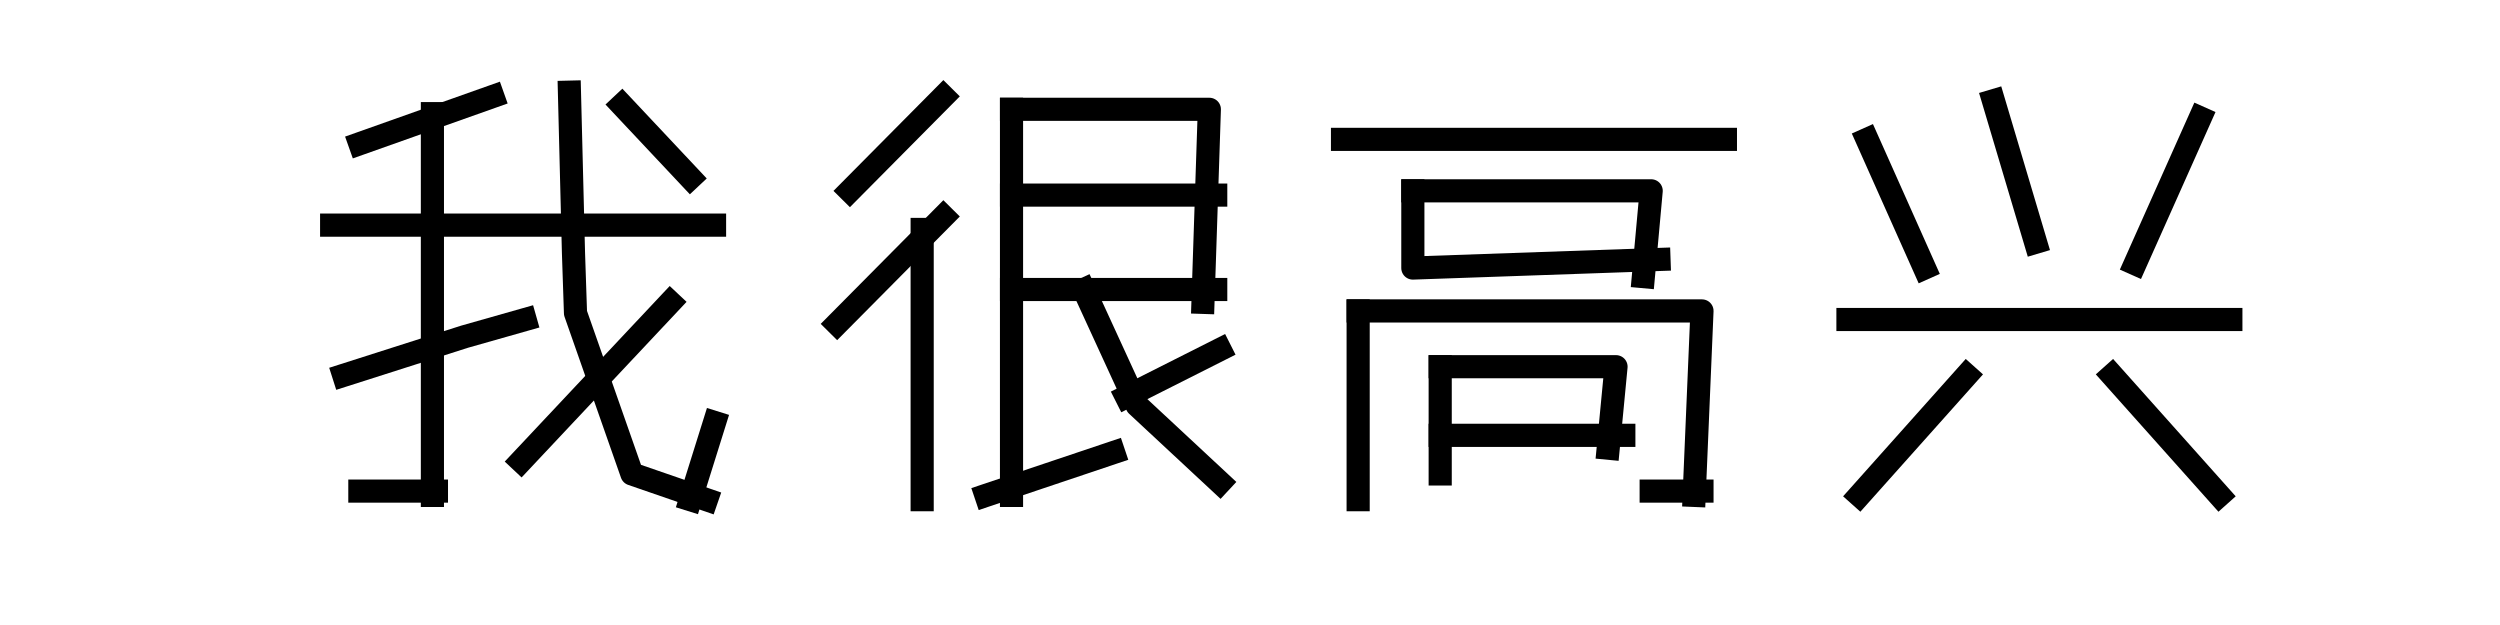 <?xml version="1.0" encoding="utf-8" standalone="no"?>
<!DOCTYPE svg PUBLIC "-//W3C//DTD SVG 1.1//EN"
  "http://www.w3.org/Graphics/SVG/1.1/DTD/svg11.dtd">
<svg height="54pt" version="1.1" viewBox="0 0 216 54" width="216pt" xmlns="http://www.w3.org/2000/svg" xmlns:xlink="http://www.w3.org/1999/xlink">
 <defs>
  <style type="text/css">*{stroke-linecap:butt;stroke-linejoin:round;}</style>
 </defs>
 <g id="figure_1">
  <g id="patch_1">
   <path d="M 0 54 
L 216 54 
L 216 0 
L 0 0 
z
" style="fill:none;"/>
  </g>
  <g id="axes_1">
   <g id="line2d_1">
    <path clip-path="url(#p05ba2fe752)" d="M 37.36 9.816 
L 37.36 42.802 
" style="fill:none;stroke:#000000;stroke-linecap:square;stroke-width:2;"/>
   </g>
   <g id="line2d_2">
    <path clip-path="url(#p05ba2fe752)" d="M 28.654 19.452 
L 61.737 19.452 
" style="fill:none;stroke:#000000;stroke-linecap:square;stroke-width:2;"/>
   </g>
   <g id="line2d_3">
    <path clip-path="url(#p05ba2fe752)" d="M 31.092 42.432 
L 37.708 42.432 
" style="fill:none;stroke:#000000;stroke-linecap:square;stroke-width:2;"/>
   </g>
   <g id="line2d_4">
    <path clip-path="url(#p05ba2fe752)" d="M 53.728 9.074 
L 59.648 15.375 
" style="fill:none;stroke:#000000;stroke-linecap:square;stroke-width:2;"/>
   </g>
   <g id="line2d_5">
    <path clip-path="url(#p05ba2fe752)" d="M 57.906 26.124 
L 45.022 39.837 
" style="fill:none;stroke:#000000;stroke-linecap:square;stroke-width:2;"/>
   </g>
   <g id="line2d_6">
    <path clip-path="url(#p05ba2fe752)" d="M 49.2 7.963 
L 49.549 21.861 
L 49.723 27.05 
L 54.598 40.949 
L 61.041 43.173 
" style="fill:none;stroke:#000000;stroke-linecap:square;stroke-width:2;"/>
   </g>
   <g id="line2d_7">
    <path clip-path="url(#p05ba2fe752)" d="M 61.737 36.502 
L 59.648 43.173 
" style="fill:none;stroke:#000000;stroke-linecap:square;stroke-width:2;"/>
   </g>
   <g id="line2d_8">
    <path clip-path="url(#p05ba2fe752)" d="M 45.37 27.606 
L 40.146 29.089 
L 29.699 32.425 
" style="fill:none;stroke:#000000;stroke-linecap:square;stroke-width:2;"/>
   </g>
   <g id="line2d_9">
    <path clip-path="url(#p05ba2fe752)" d="M 42.584 8.333 
L 31.092 12.41 
" style="fill:none;stroke:#000000;stroke-linecap:square;stroke-width:2;"/>
   </g>
  </g>
  <g id="axes_2">
   <g id="line2d_10">
    <path clip-path="url(#p1ebd65009b)" d="M 79.675 19.823 
L 79.675 43.173 
" style="fill:none;stroke:#000000;stroke-linecap:square;stroke-width:2;"/>
   </g>
   <g id="line2d_11">
    <path clip-path="url(#p1ebd65009b)" d="M 87.395 9.445 
L 87.395 42.802 
" style="fill:none;stroke:#000000;stroke-linecap:square;stroke-width:2;"/>
   </g>
   <g id="line2d_12">
    <path clip-path="url(#p1ebd65009b)" d="M 87.395 9.445 
L 104.488 9.445 
L 103.936 26.124 
" style="fill:none;stroke:#000000;stroke-linecap:square;stroke-width:2;"/>
   </g>
   <g id="line2d_13">
    <path clip-path="url(#p1ebd65009b)" d="M 87.395 16.858 
L 105.039 16.858 
" style="fill:none;stroke:#000000;stroke-linecap:square;stroke-width:2;"/>
   </g>
   <g id="line2d_14">
    <path clip-path="url(#p1ebd65009b)" d="M 87.395 25.012 
L 105.039 25.012 
" style="fill:none;stroke:#000000;stroke-linecap:square;stroke-width:2;"/>
   </g>
   <g id="line2d_15">
    <path clip-path="url(#p1ebd65009b)" d="M 93.644 25.012 
L 98.239 35.019 
L 105.407 41.69 
" style="fill:none;stroke:#000000;stroke-linecap:square;stroke-width:2;"/>
   </g>
   <g id="line2d_16">
    <path clip-path="url(#p1ebd65009b)" d="M 81.513 8.333 
L 73.426 16.487 
" style="fill:none;stroke:#000000;stroke-linecap:square;stroke-width:2;"/>
   </g>
   <g id="line2d_17">
    <path clip-path="url(#p1ebd65009b)" d="M 81.513 18.711 
L 72.324 27.977 
" style="fill:none;stroke:#000000;stroke-linecap:square;stroke-width:2;"/>
   </g>
   <g id="line2d_18">
    <path clip-path="url(#p1ebd65009b)" d="M 105.407 30.201 
L 97.32 34.278 
" style="fill:none;stroke:#000000;stroke-linecap:square;stroke-width:2;"/>
   </g>
   <g id="line2d_19">
    <path clip-path="url(#p1ebd65009b)" d="M 96.217 39.096 
L 85.189 42.802 
" style="fill:none;stroke:#000000;stroke-linecap:square;stroke-width:2;"/>
   </g>
  </g>
  <g id="axes_3">
   <g id="line2d_20">
    <path clip-path="url(#p88f66ac607)" d="M 117.344 26.865 
L 117.344 43.173 
" style="fill:none;stroke:#000000;stroke-linecap:square;stroke-width:2;"/>
   </g>
   <g id="line2d_21">
    <path clip-path="url(#p88f66ac607)" d="M 124.433 31.683 
L 124.433 40.949 
" style="fill:none;stroke:#000000;stroke-linecap:square;stroke-width:2;"/>
   </g>
   <g id="line2d_22">
    <path clip-path="url(#p88f66ac607)" d="M 124.433 31.683 
L 139.624 31.683 
L 138.949 38.725 
" style="fill:none;stroke:#000000;stroke-linecap:square;stroke-width:2;"/>
   </g>
   <g id="line2d_23">
    <path clip-path="url(#p88f66ac607)" d="M 122.07 16.487 
L 142.662 16.487 
L 141.987 23.9 
" style="fill:none;stroke:#000000;stroke-linecap:square;stroke-width:2;"/>
   </g>
   <g id="line2d_24">
    <path clip-path="url(#p88f66ac607)" d="M 117.344 26.865 
L 147.051 26.865 
L 146.376 42.802 
" style="fill:none;stroke:#000000;stroke-linecap:square;stroke-width:2;"/>
   </g>
   <g id="line2d_25">
    <path clip-path="url(#p88f66ac607)" d="M 115.993 12.04 
L 149.076 12.04 
" style="fill:none;stroke:#000000;stroke-linecap:square;stroke-width:2;"/>
   </g>
   <g id="line2d_26">
    <path clip-path="url(#p88f66ac607)" d="M 122.07 16.487 
L 122.07 23.159 
L 143.337 22.417 
" style="fill:none;stroke:#000000;stroke-linecap:square;stroke-width:2;"/>
   </g>
   <g id="line2d_27">
    <path clip-path="url(#p88f66ac607)" d="M 124.433 37.613 
L 140.299 37.613 
" style="fill:none;stroke:#000000;stroke-linecap:square;stroke-width:2;"/>
   </g>
   <g id="line2d_28">
    <path clip-path="url(#p88f66ac607)" d="M 142.662 42.432 
L 147.051 42.432 
" style="fill:none;stroke:#000000;stroke-linecap:square;stroke-width:2;"/>
   </g>
  </g>
  <g id="axes_4">
   <g id="line2d_29">
    <path clip-path="url(#pc74588221a)" d="M 159.663 27.606 
L 192.746 27.606 
" style="fill:none;stroke:#000000;stroke-linecap:square;stroke-width:2;"/>
   </g>
   <g id="line2d_30">
    <path clip-path="url(#pc74588221a)" d="M 182.49 32.425 
L 191.753 42.802 
" style="fill:none;stroke:#000000;stroke-linecap:square;stroke-width:2;"/>
   </g>
   <g id="line2d_31">
    <path clip-path="url(#pc74588221a)" d="M 169.919 32.425 
L 160.655 42.802 
" style="fill:none;stroke:#000000;stroke-linecap:square;stroke-width:2;"/>
   </g>
   <g id="line2d_32">
    <path clip-path="url(#pc74588221a)" d="M 161.317 12.04 
L 166.279 23.159 
" style="fill:none;stroke:#000000;stroke-linecap:square;stroke-width:2;"/>
   </g>
   <g id="line2d_33">
    <path clip-path="url(#pc74588221a)" d="M 172.234 8.704 
L 175.874 20.935 
" style="fill:none;stroke:#000000;stroke-linecap:square;stroke-width:2;"/>
   </g>
   <g id="line2d_34">
    <path clip-path="url(#pc74588221a)" d="M 190.099 10.186 
L 184.475 22.788 
" style="fill:none;stroke:#000000;stroke-linecap:square;stroke-width:2;"/>
   </g>
  </g>
 </g>
 <defs>
  <clipPath id="p05ba2fe752">
   <rect height="40.77" width="36.391" x="27" y="6.48"/>
  </clipPath>
  <clipPath id="p1ebd65009b">
   <rect height="40.77" width="36.391" x="70.67" y="6.48"/>
  </clipPath>
  <clipPath id="p88f66ac607">
   <rect height="40.77" width="36.391" x="114.339" y="6.48"/>
  </clipPath>
  <clipPath id="pc74588221a">
   <rect height="40.77" width="36.391" x="158.009" y="6.48"/>
  </clipPath>
 </defs>
</svg>

